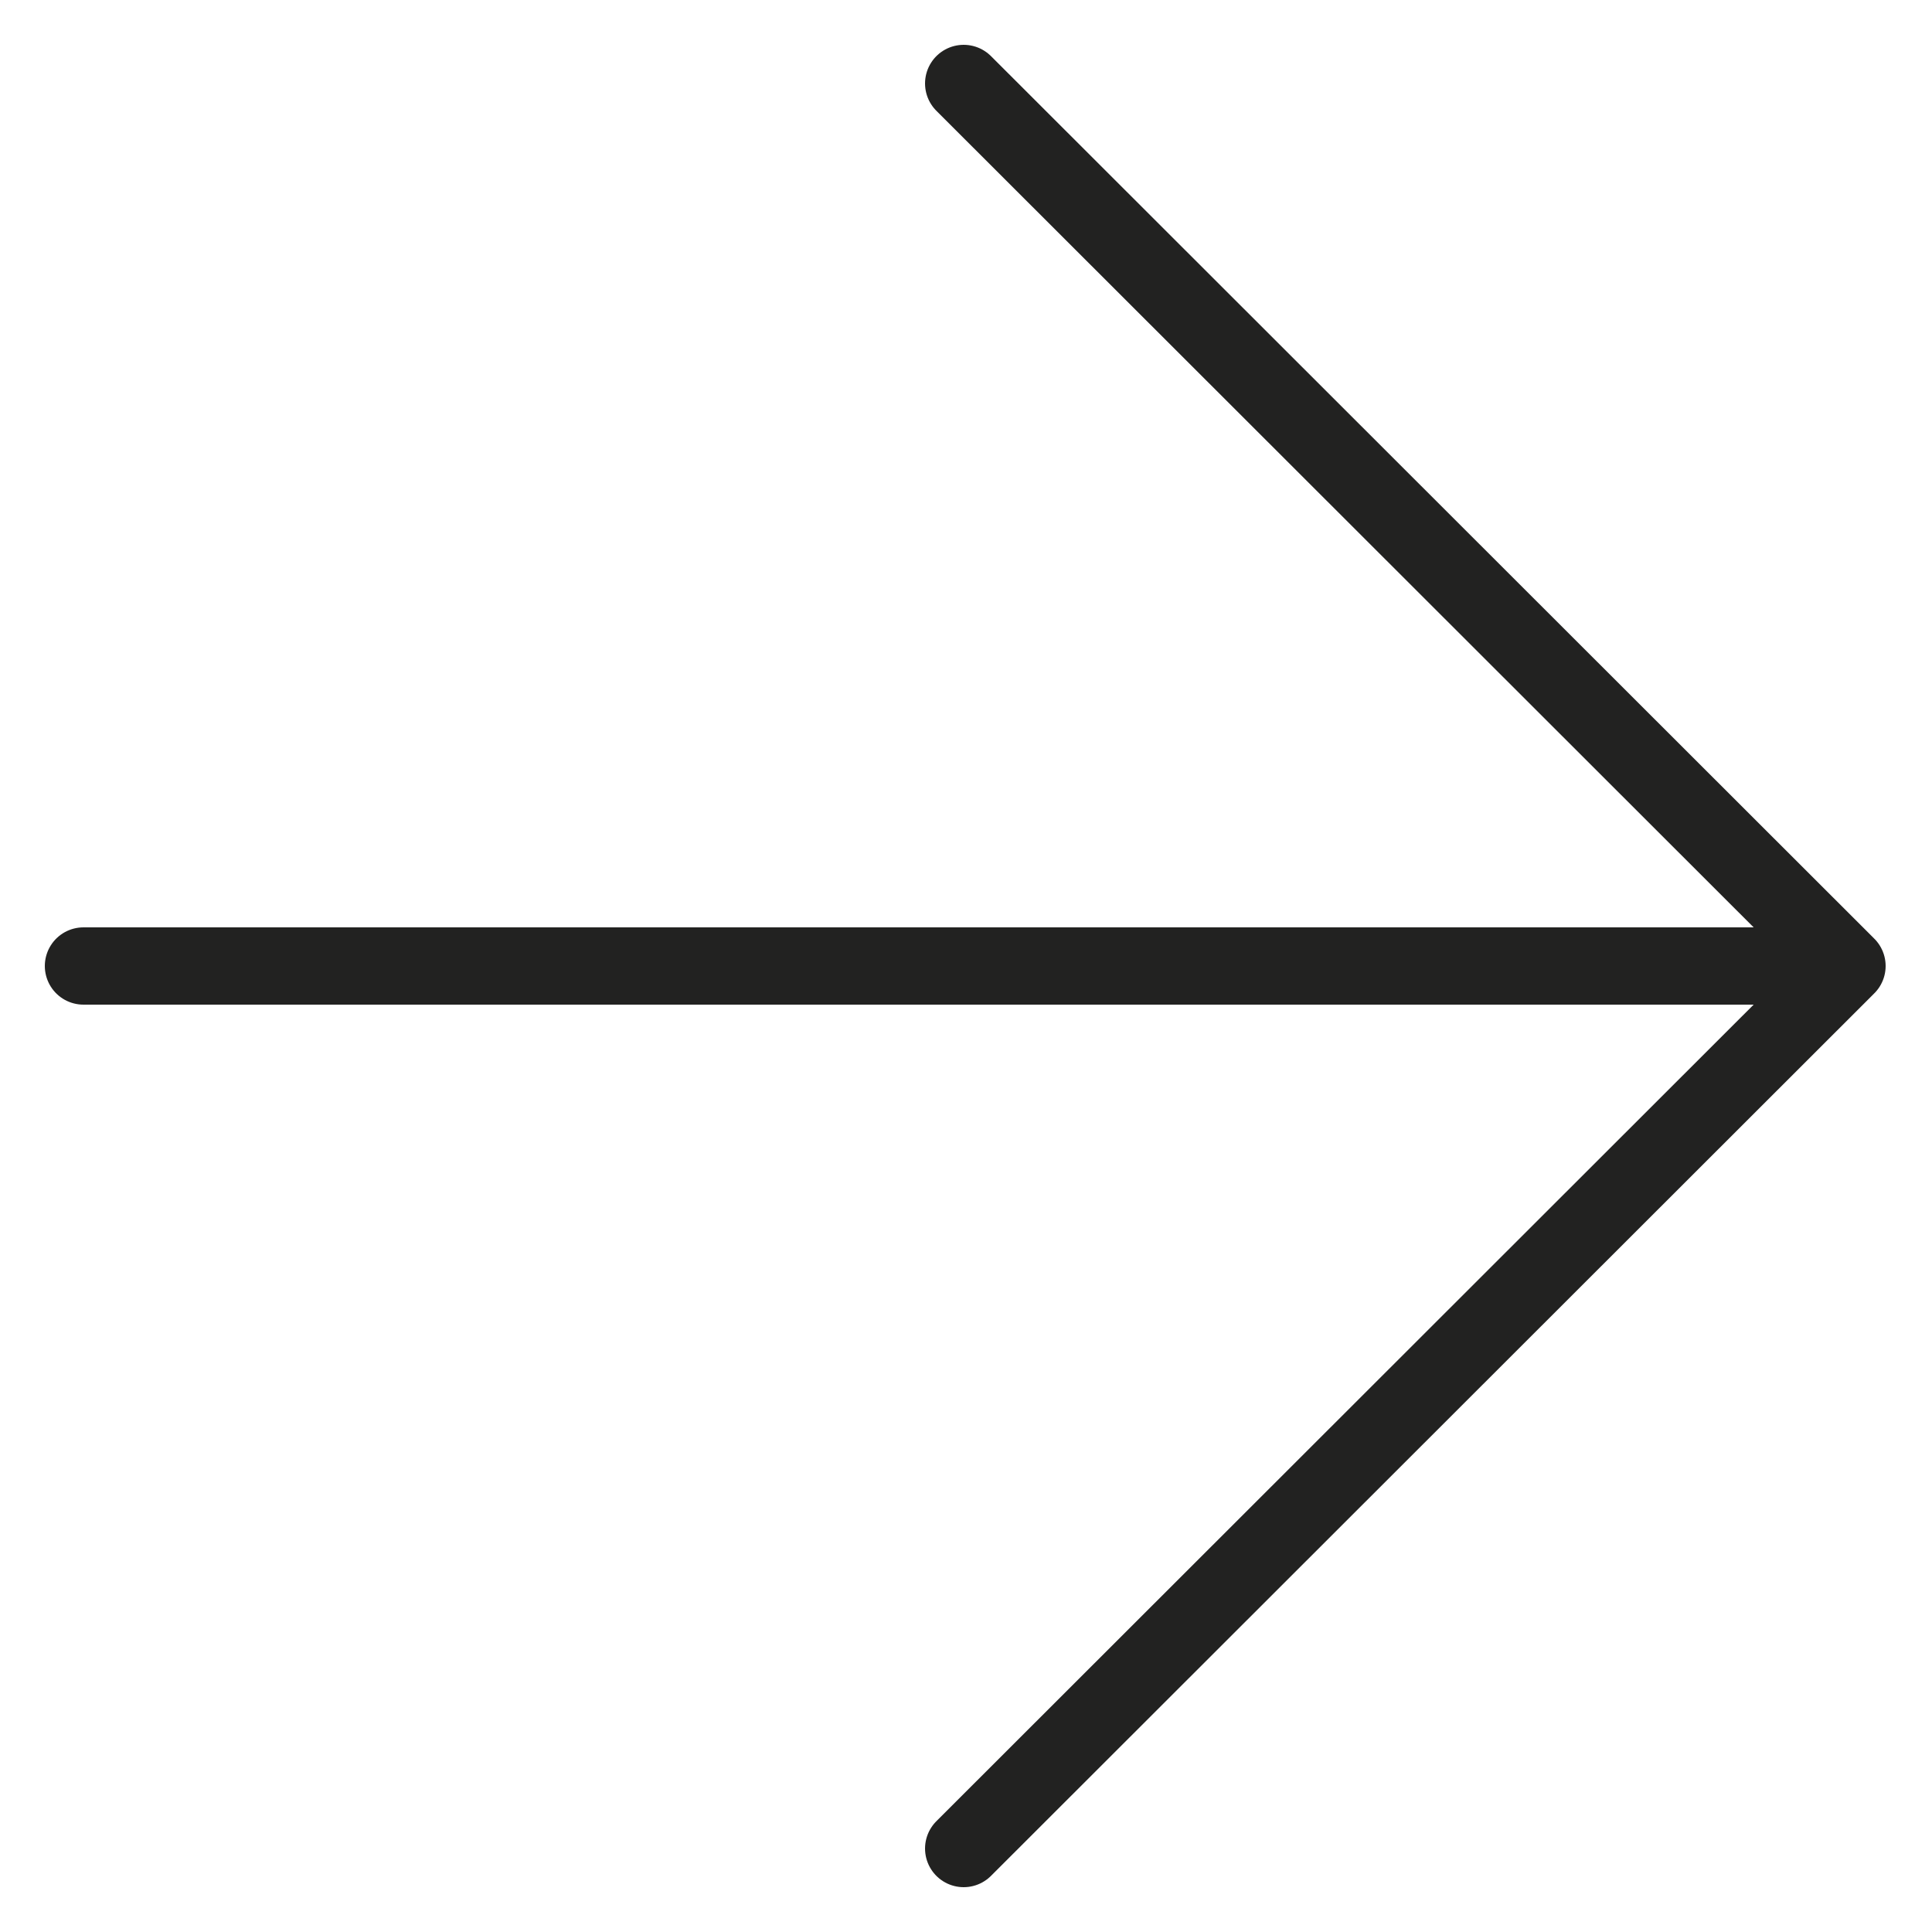 <svg id="13f7b627-dabd-4d96-832d-990c5897314a" data-name="Calque 1" xmlns="http://www.w3.org/2000/svg" viewBox="0 0 25 25"><title>Icones-vect</title><path id="7f38cd70-122c-4a13-aad4-7be43f28febb" data-name="Line-Copy" d="M23.71,12.5H1.08" style="fill:none;stroke:#222221;stroke-linecap:round;stroke-linejoin:round"/><polyline points="12.47 23.92 23.9 12.5 12.47 1.08" style="fill:none;stroke:#222221;stroke-linecap:round;stroke-linejoin:round"/></svg>